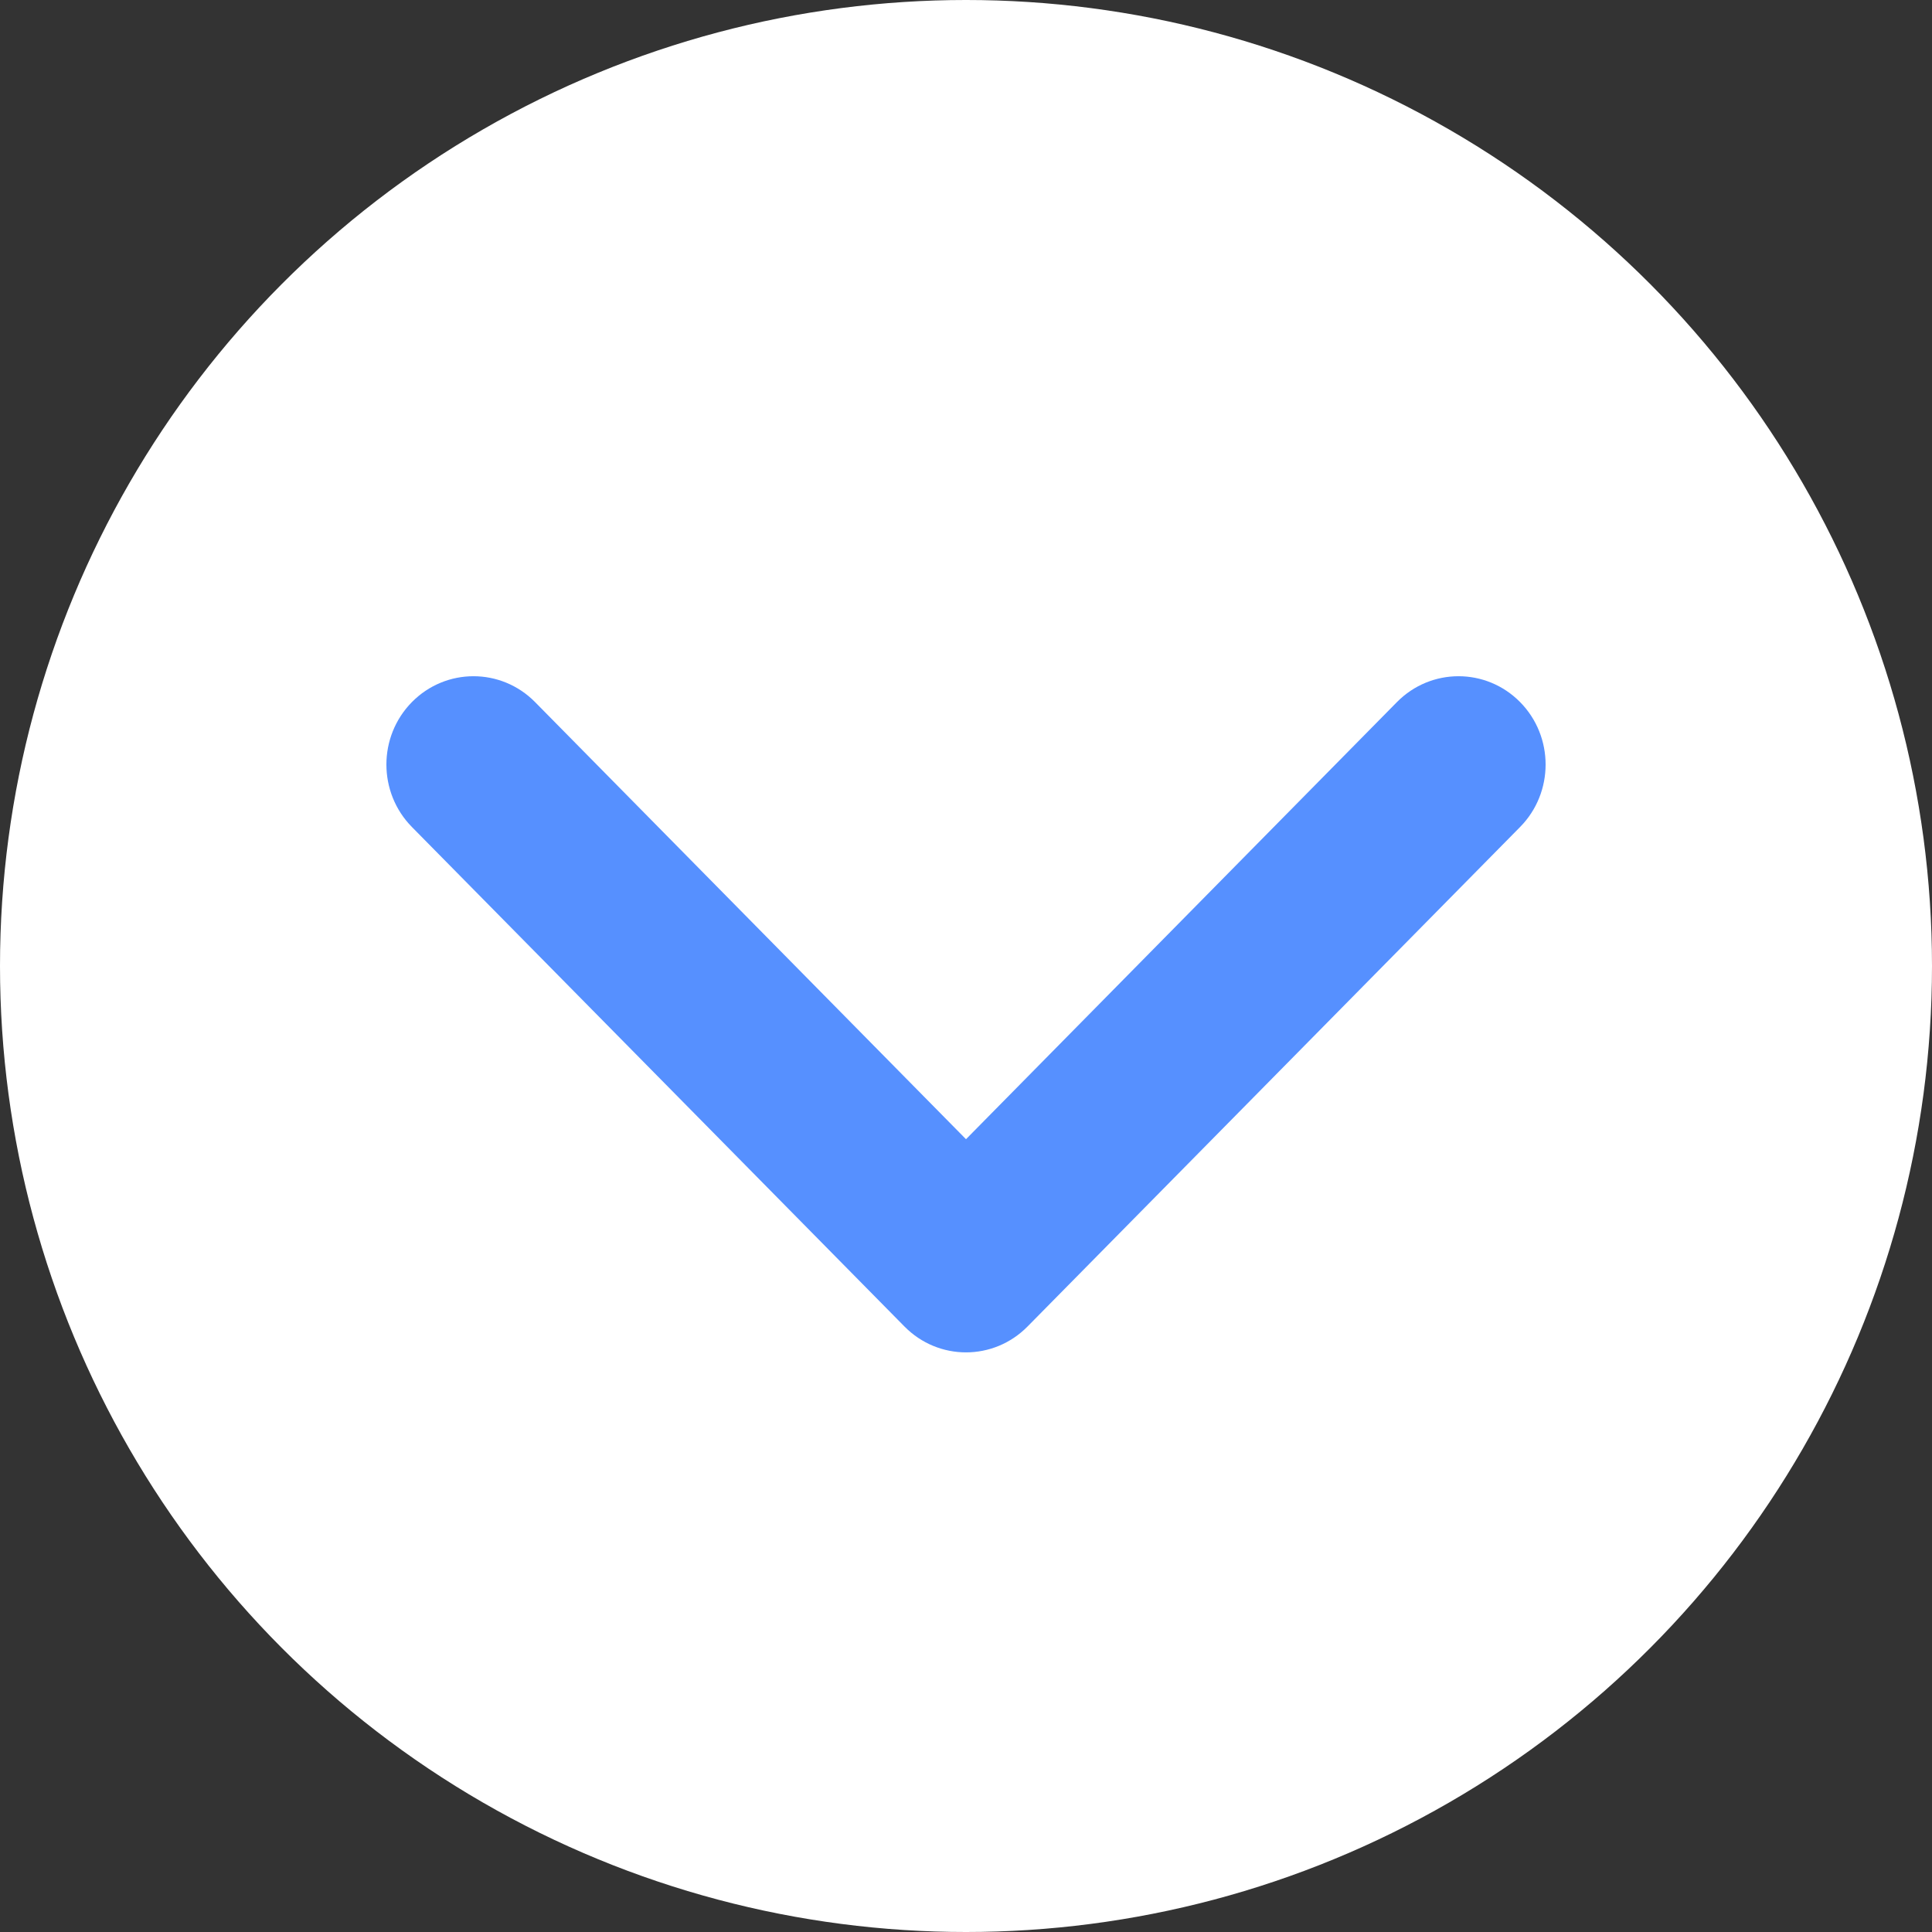 <svg width="20" height="20" viewBox="0 0 20 20" fill="none" xmlns="http://www.w3.org/2000/svg">
<rect x="0" y="0" width="20" height="20" fill="#333333" stroke="none"/>
<circle cx="10" cy="10" r="10" fill="white"/>
<path d="M15.736 7.268C15.384 6.911 14.813 6.911 14.461 7.268L10 11.793L5.539 7.268C5.187 6.911 4.616 6.911 4.264 7.268C3.912 7.625 3.912 8.204 4.264 8.561L9.363 13.732C9.715 14.089 10.285 14.089 10.637 13.732L15.736 8.561C16.088 8.204 16.088 7.625 15.736 7.268Z" fill="#5690FF"/>
</svg>
